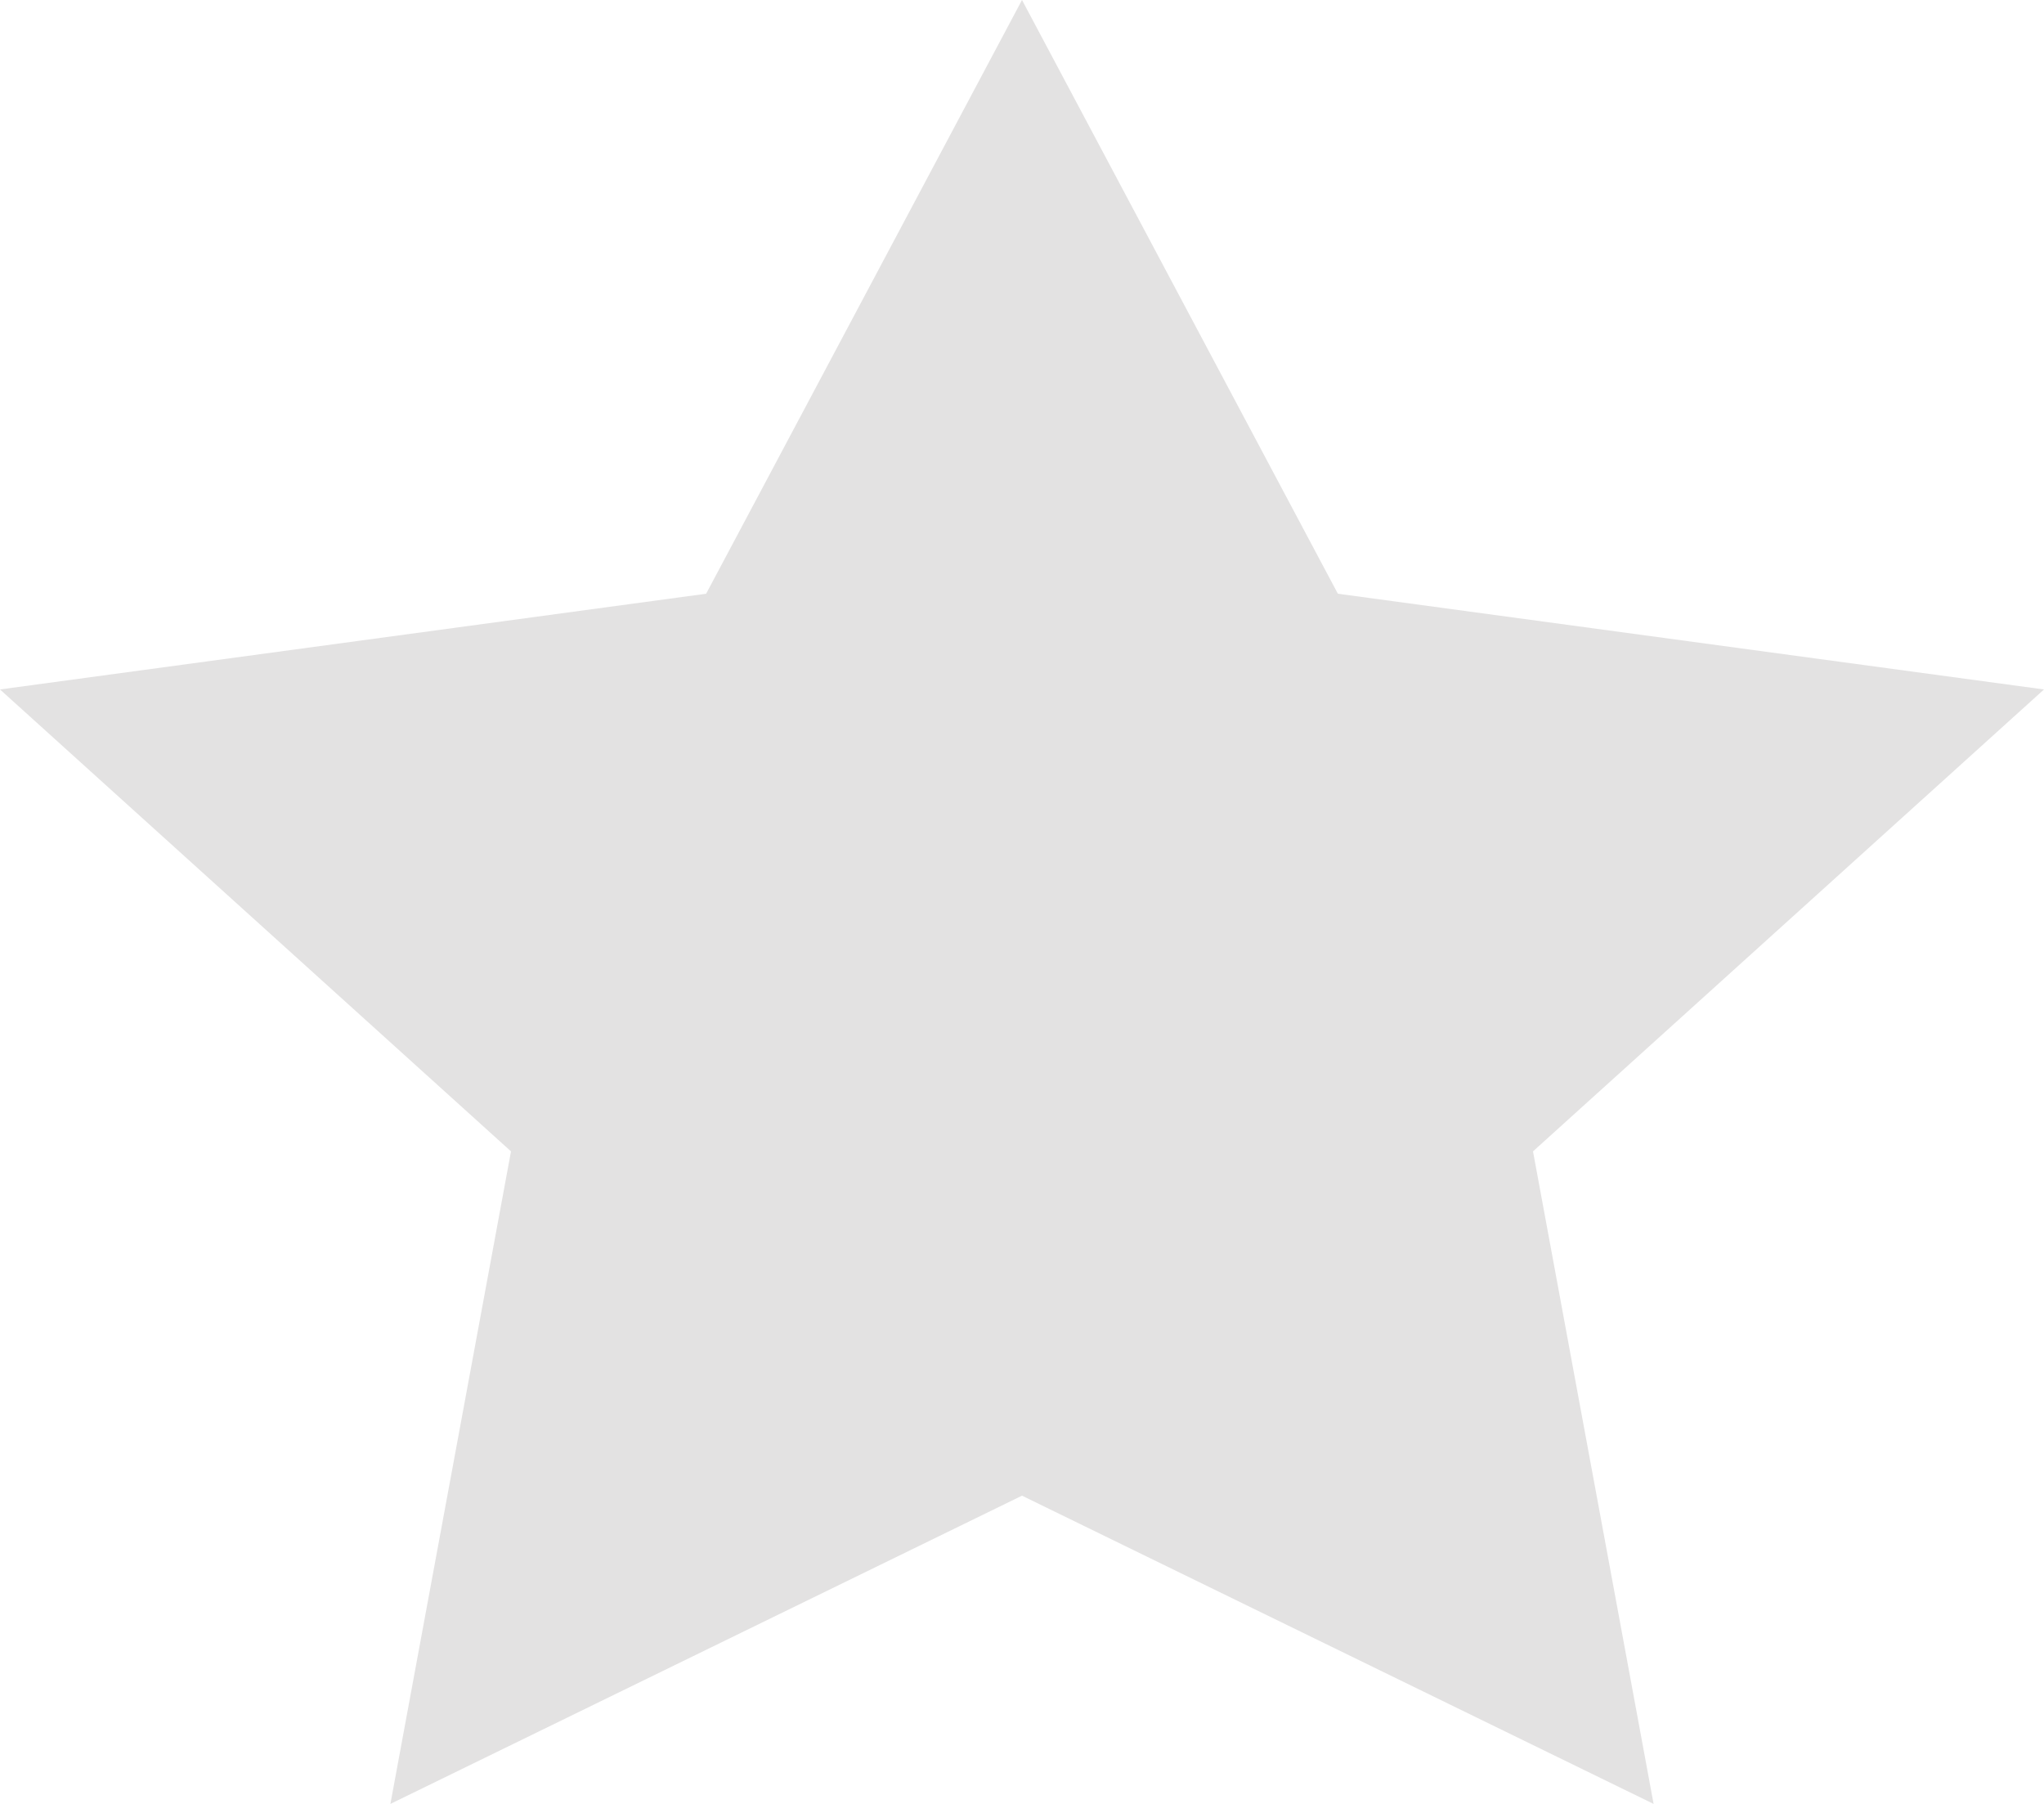 <svg width="17" height="15" viewBox="0 0 17 15" fill="none" xmlns="http://www.w3.org/2000/svg">
<path d="M8.5 0L11.127 4.937L17 5.733L12.75 9.574L13.753 15L8.5 12.437L3.247 15L4.25 9.574L0 5.733L5.873 4.937L8.5 0Z" fill="#E3E2E2"/>
</svg>
